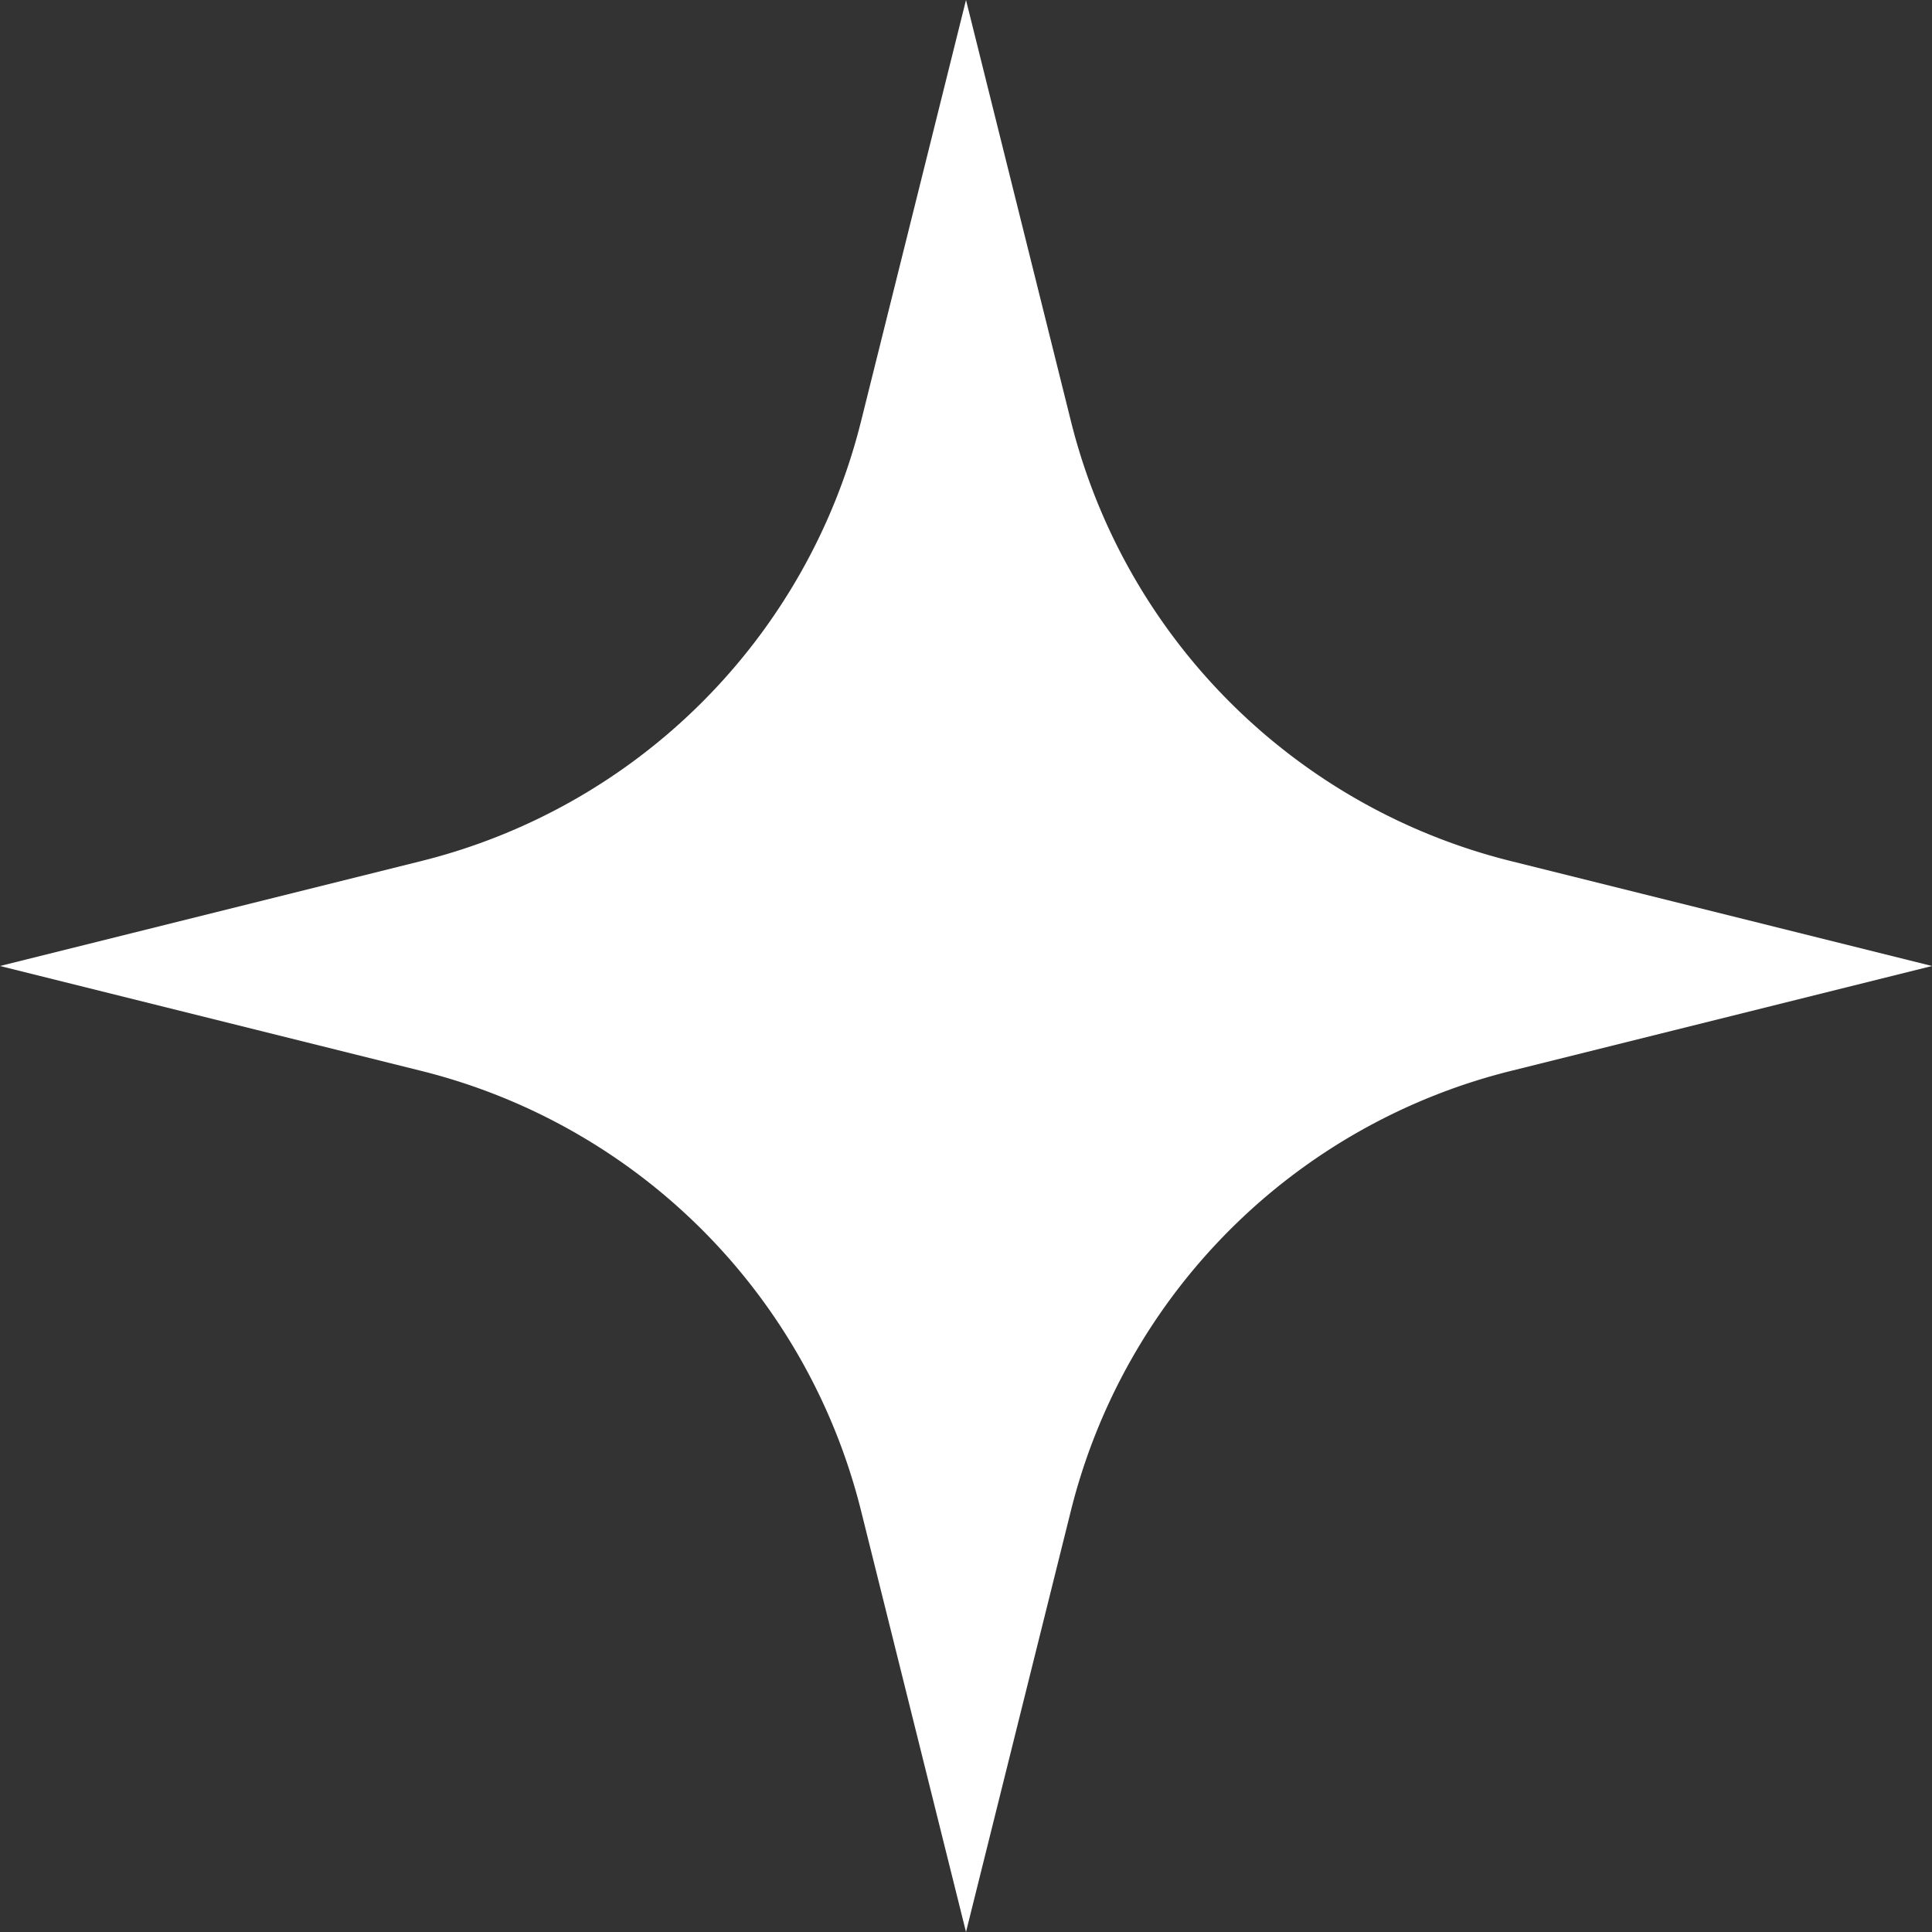 <svg xmlns="http://www.w3.org/2000/svg" width="32" height="32" fill="none"><rect width="100%" height="100%" fill="#333333" stroke="none"/><path d="m16 0 1.738 6.976a10 10 0 0 0 7.286 7.286L32 16l-6.976 1.738a10 10 0 0 0-7.287 7.286L16 32l-1.738-6.976a10 10 0 0 0-7.286-7.287L0 16l6.976-1.738a10 10 0 0 0 7.286-7.286L16 0Z" fill="#fff"/></svg>